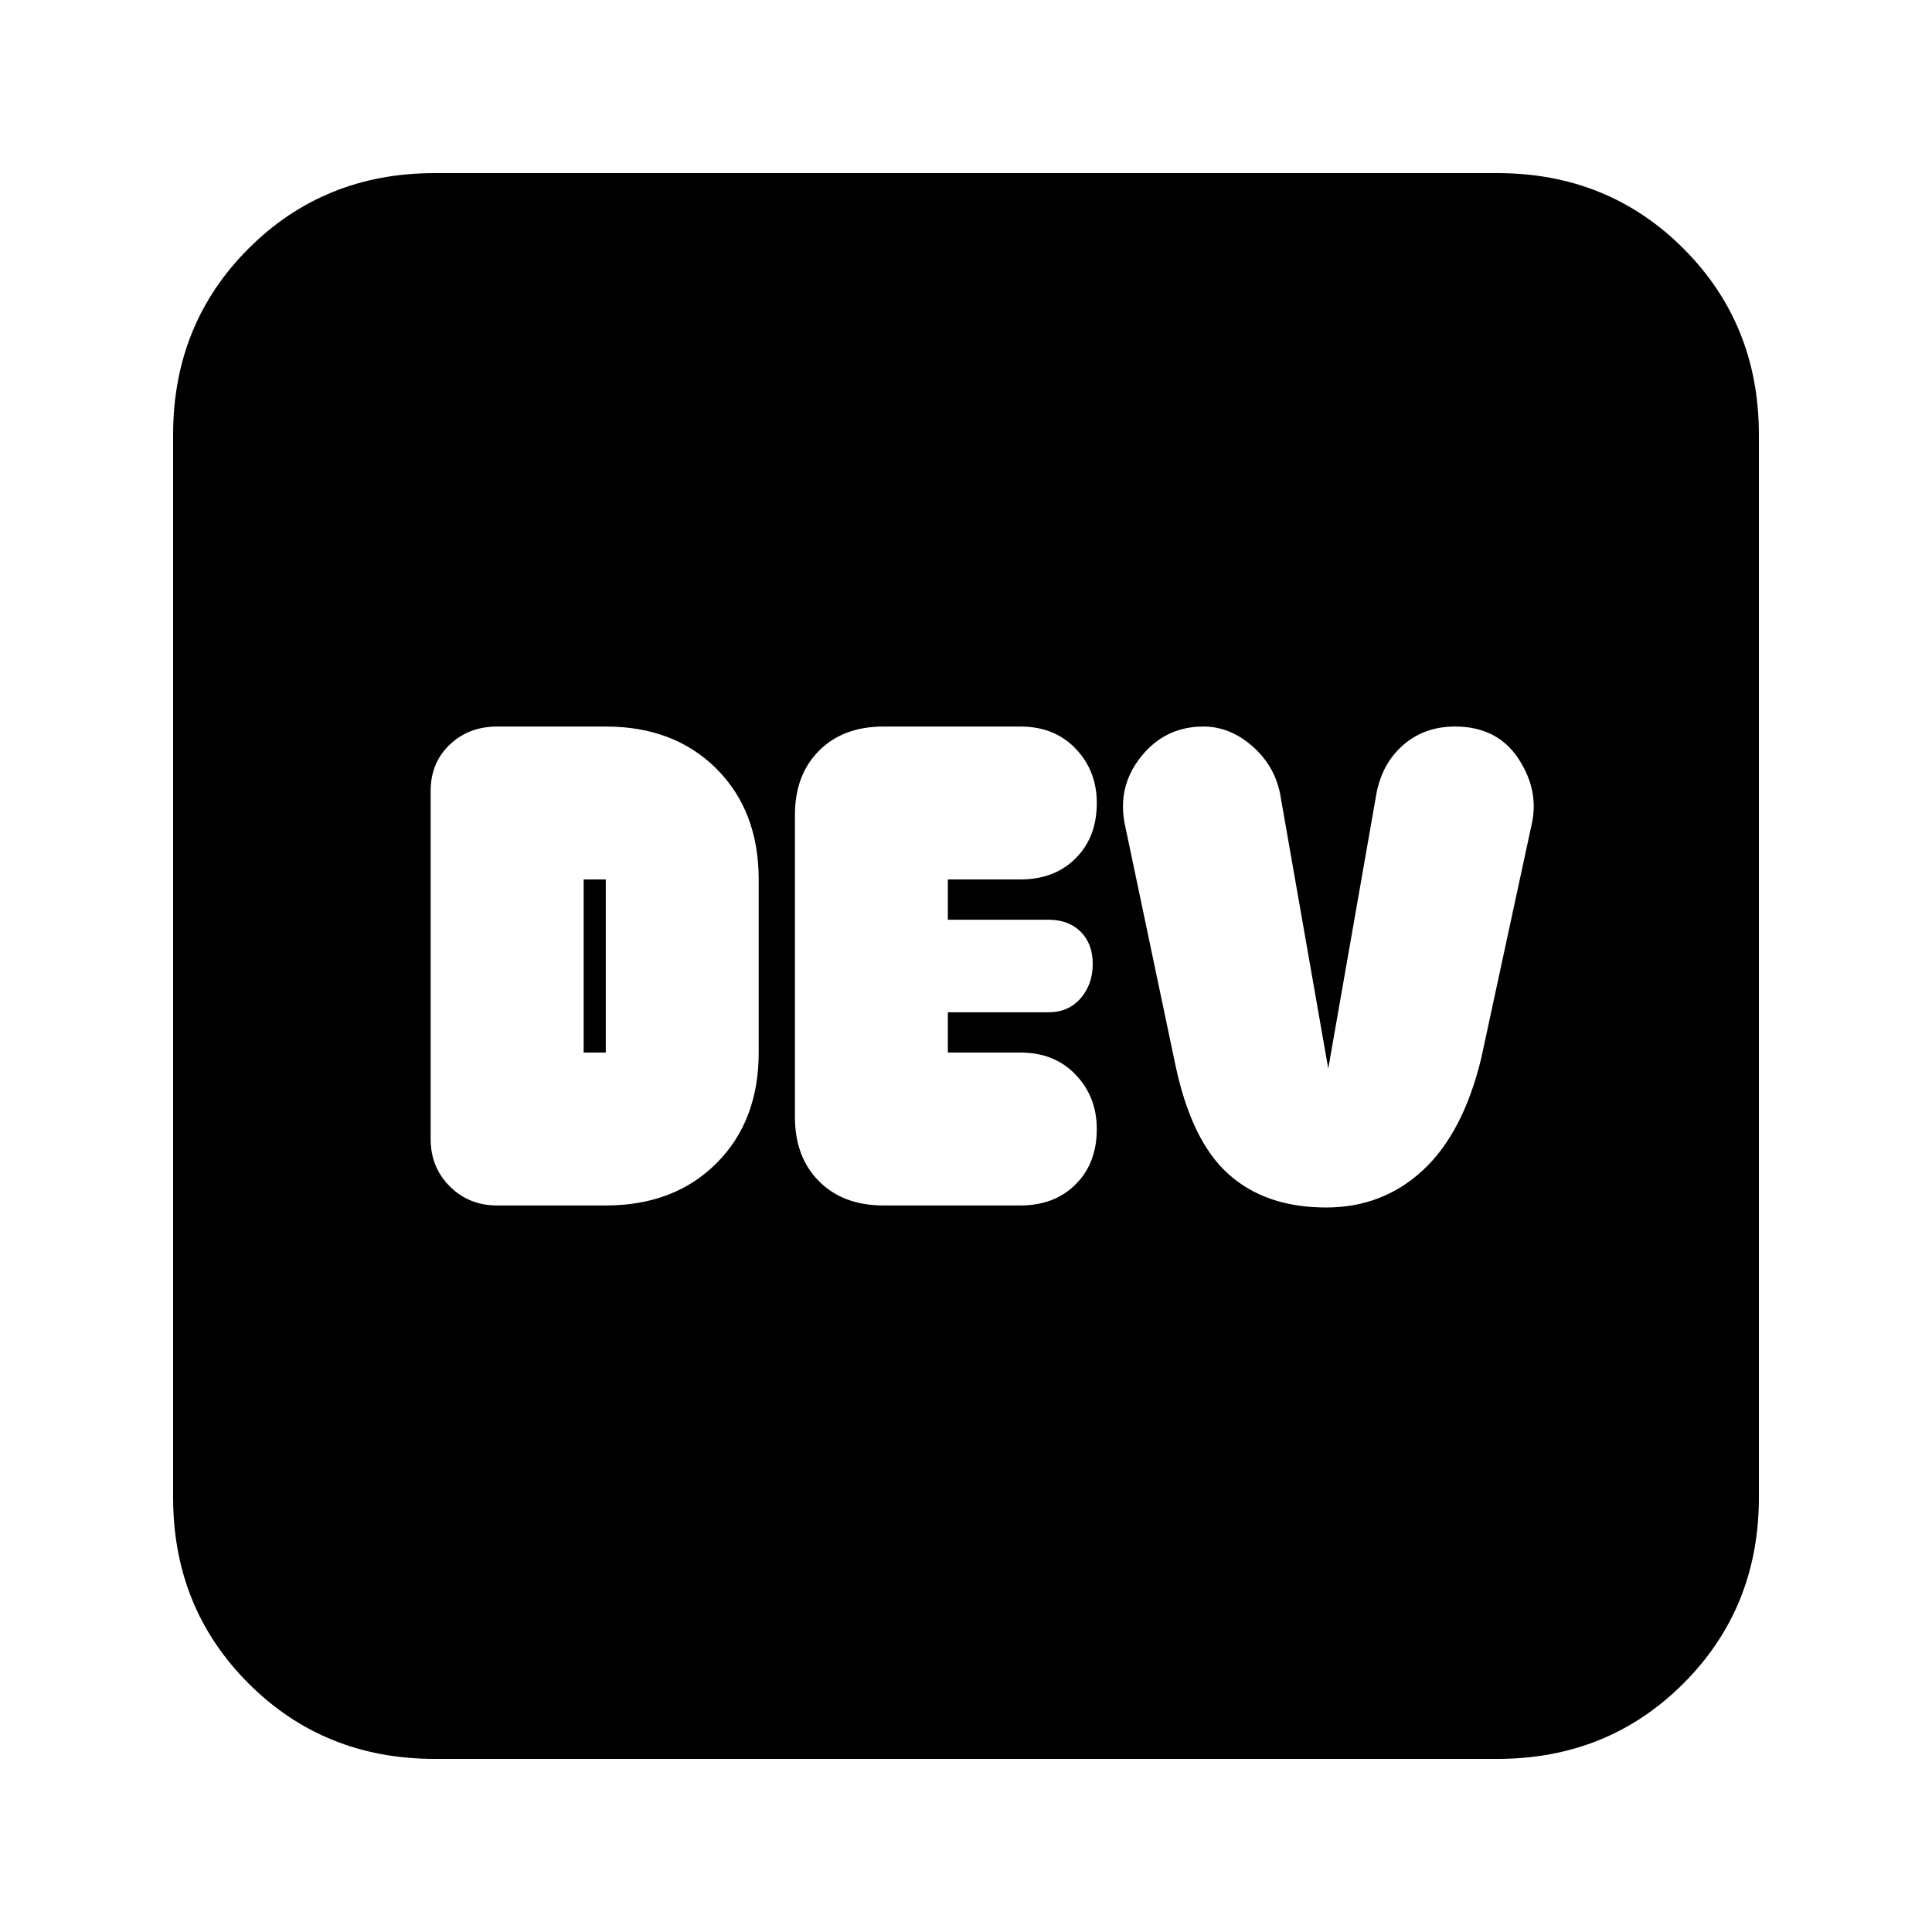 <svg xmlns="http://www.w3.org/2000/svg" height="20" width="20"><path d="M5.146 12.479h1.125q.708 0 1.146-.437.437-.438.437-1.146V9.104q0-.708-.437-1.146-.438-.437-1.146-.437H5.146q-.292 0-.49.187-.198.188-.198.48v3.604q0 .291.198.489t.49.198Zm4 0h1.416q.355 0 .573-.219.219-.218.219-.572 0-.334-.219-.563-.218-.229-.573-.229h-.75v-.417h1.042q.208 0 .334-.146.124-.145.124-.354 0-.208-.124-.333-.126-.125-.334-.125H9.812v-.417h.75q.355 0 .573-.219.219-.218.219-.573 0-.333-.219-.562-.218-.229-.573-.229H9.146q-.417 0-.667.25-.25.25-.25.667v3.124q0 .417.25.667.25.25.667.25Zm4.583.021q.583 0 1-.385.417-.386.604-1.157l.521-2.416q.084-.354-.135-.688-.219-.333-.657-.333-.312 0-.531.187-.219.188-.281.5l-.5 2.854-.5-2.854q-.062-.291-.292-.489-.229-.198-.5-.198-.396 0-.646.312-.25.313-.166.709l.521 2.479q.166.791.552 1.135.385.344 1.01.344Zm-7.687-1.604V9.104h.229v1.792ZM4.5 18.208q-1.146 0-1.927-.781-.781-.781-.781-1.927v-11q0-1.146.781-1.927.781-.781 1.927-.781h11q1.146 0 1.927.781.781.781.781 1.927v11q0 1.146-.781 1.927-.781.781-1.927.781Z"/></svg>